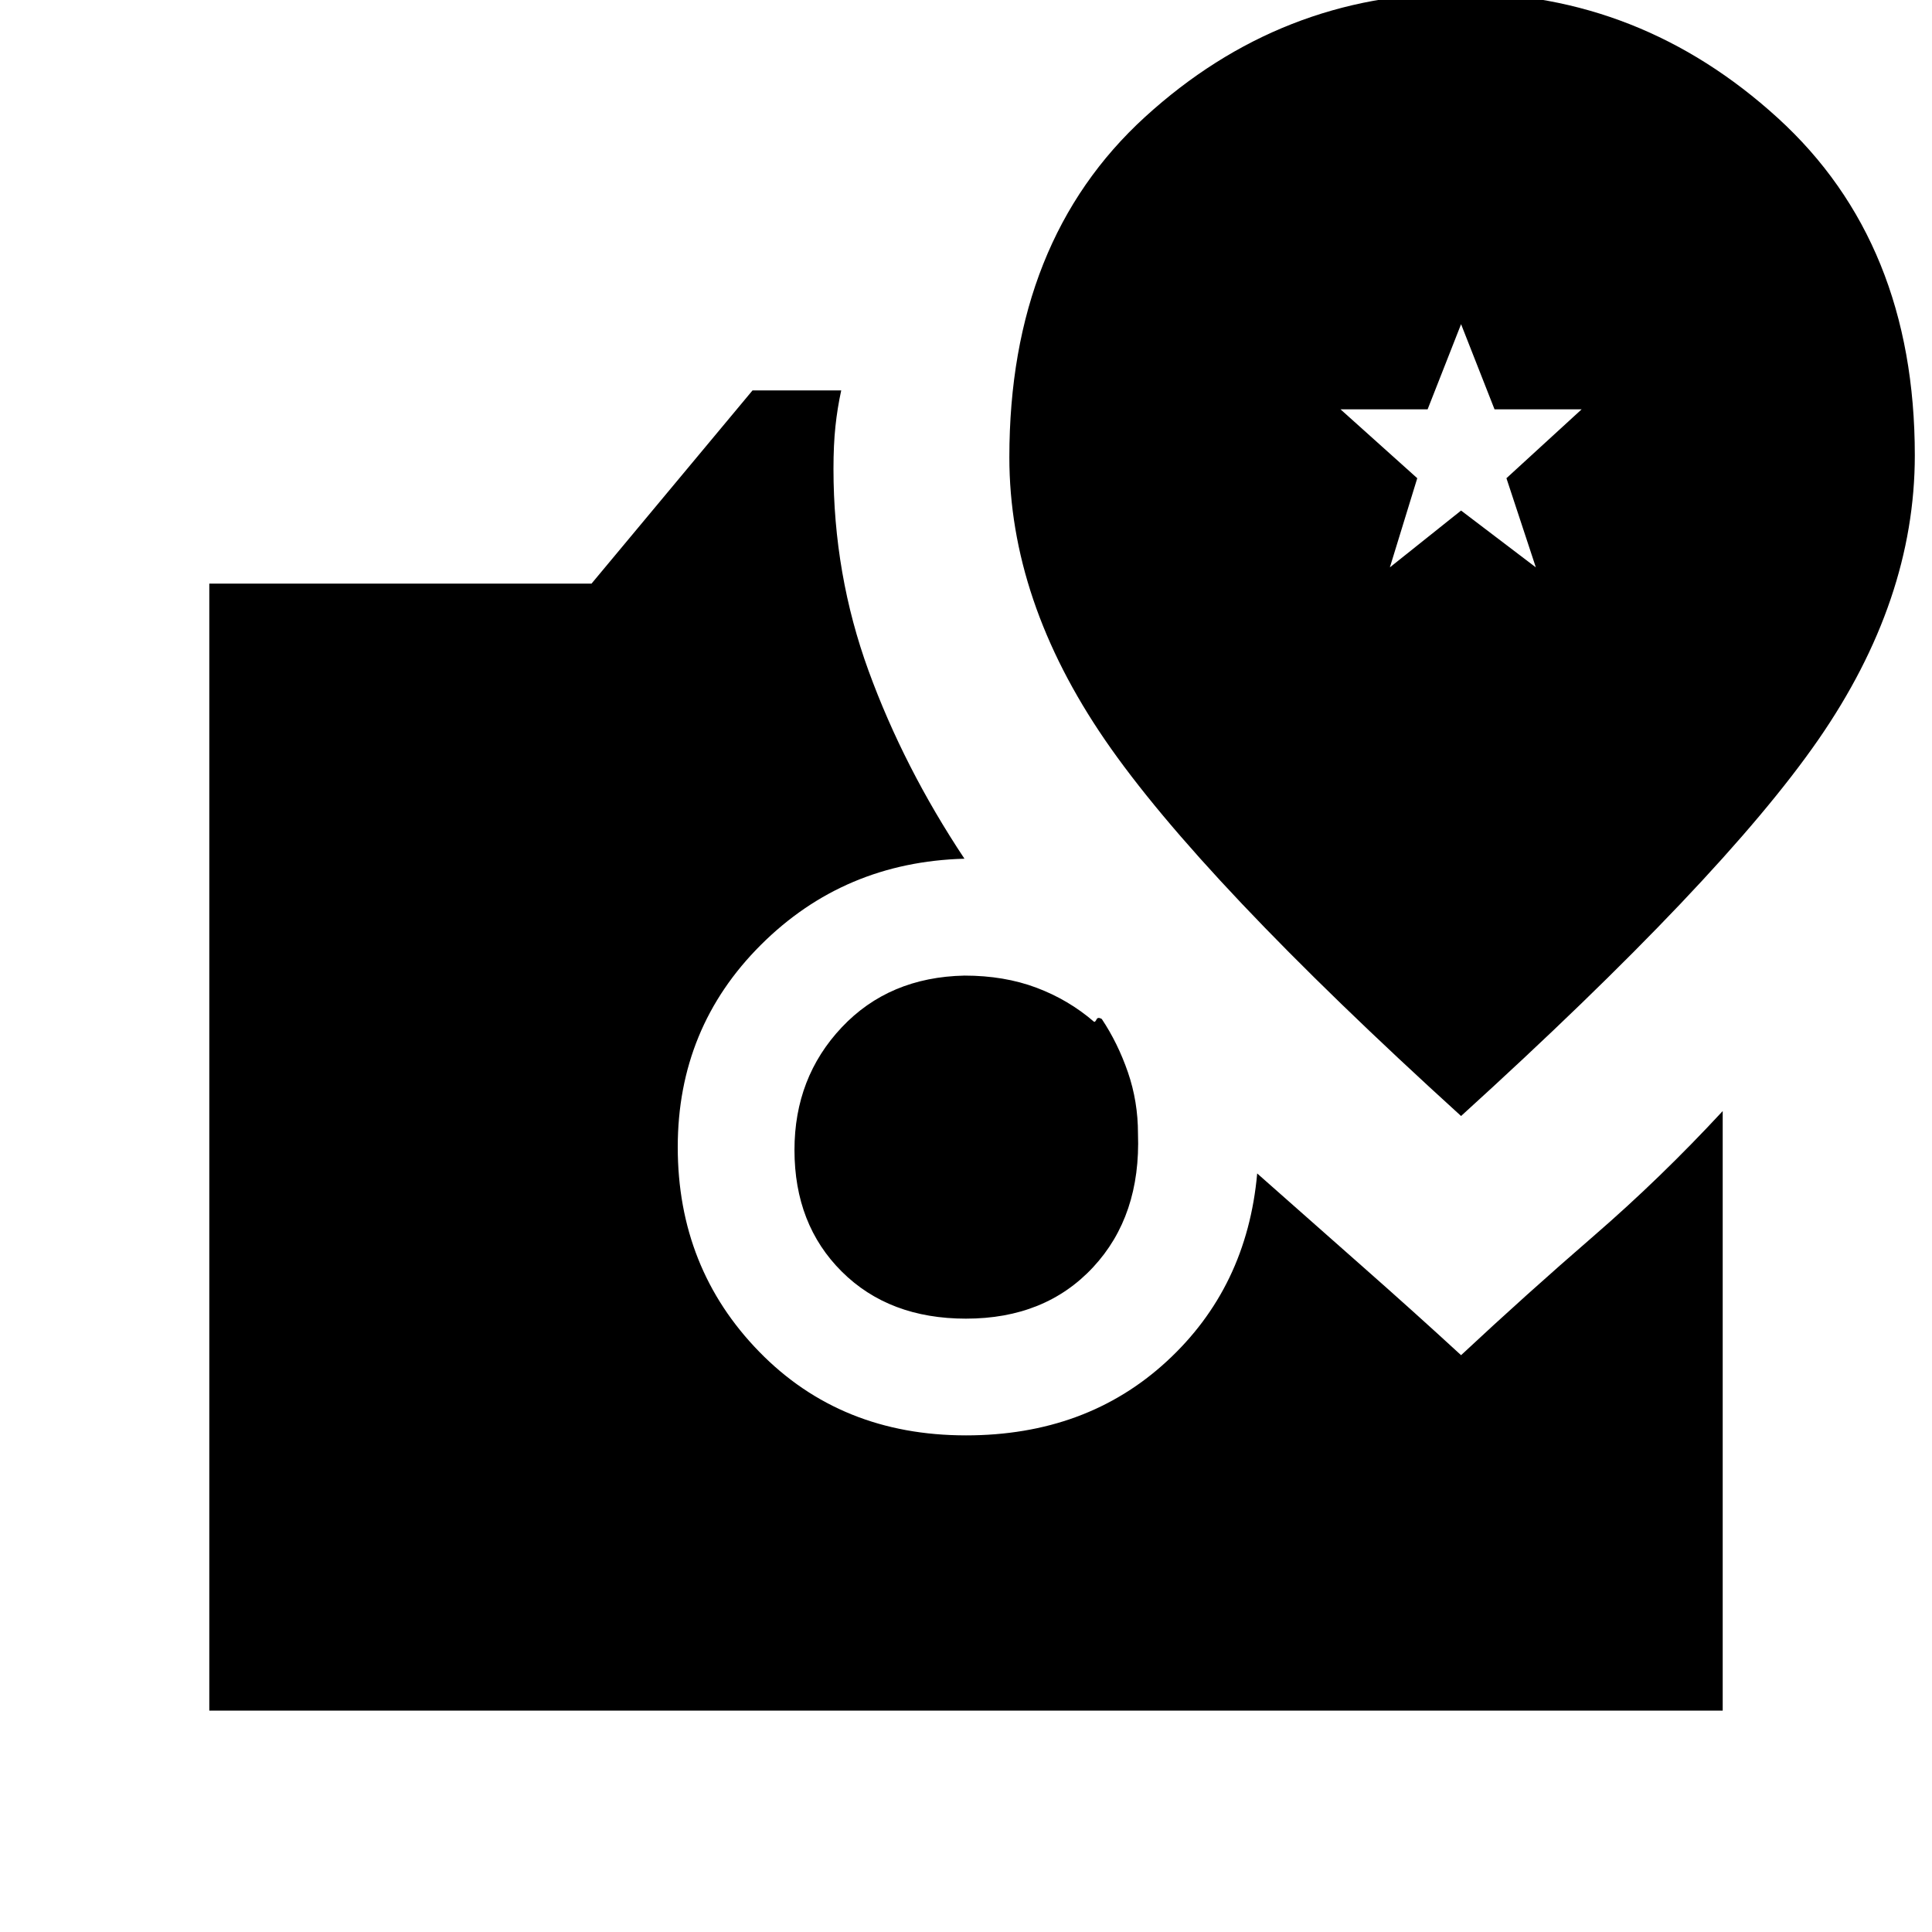 <svg xmlns="http://www.w3.org/2000/svg" height="20" viewBox="0 -960 960 960" width="20"><path d="M480-304.77q-38.22 0-61.72-23.38-23.51-23.39-23.51-60.43 0-36.04 23.51-60.96 23.5-24.92 60.95-25.69 19.73 0 35.73 6 16 6 28.73 17 .55.06 1.19-1.25.63-1.31 2.58-.21 8 12 13 26.5t5 30.5q1.46 40.84-22.31 66.38-23.77 25.54-63.15 25.54ZM104-110v-560h189.92l80-96H418q-1.92 8.77-2.88 17.88-.97 9.12-.97 21.12 0 52.54 17.47 100.42 17.46 47.89 47.61 93.27-59.85 1.62-101.15 42.81-41.31 41.19-41.31 100.5 0 60.19 40.52 101.71 40.52 41.52 102.71 41.52 59.77 0 99.69-36.73 39.93-36.73 45-93.42 26.39 23.38 51.97 45.92 25.59 22.54 49.34 44.38 32.46-30.3 65.85-59.19 33.38-28.88 64.15-62.11V-110H104Zm622-295.46Q855.38-523 903.42-592.31q48.04-69.31 48.04-141.43 0-105.63-68.14-167.68-68.14-62.04-157.5-62.04T569-901.92q-67.46 61.55-67.46 169.18 0 71.12 47.54 140.43T726-405.46Zm-35.38-272.62 13.61-44.3-38.15-34.24h43.3l16.62-42.3 16.62 42.3h43.3l-37.38 34.24 14.61 44.3L726-706.31l-35.38 28.23Z"/></svg>